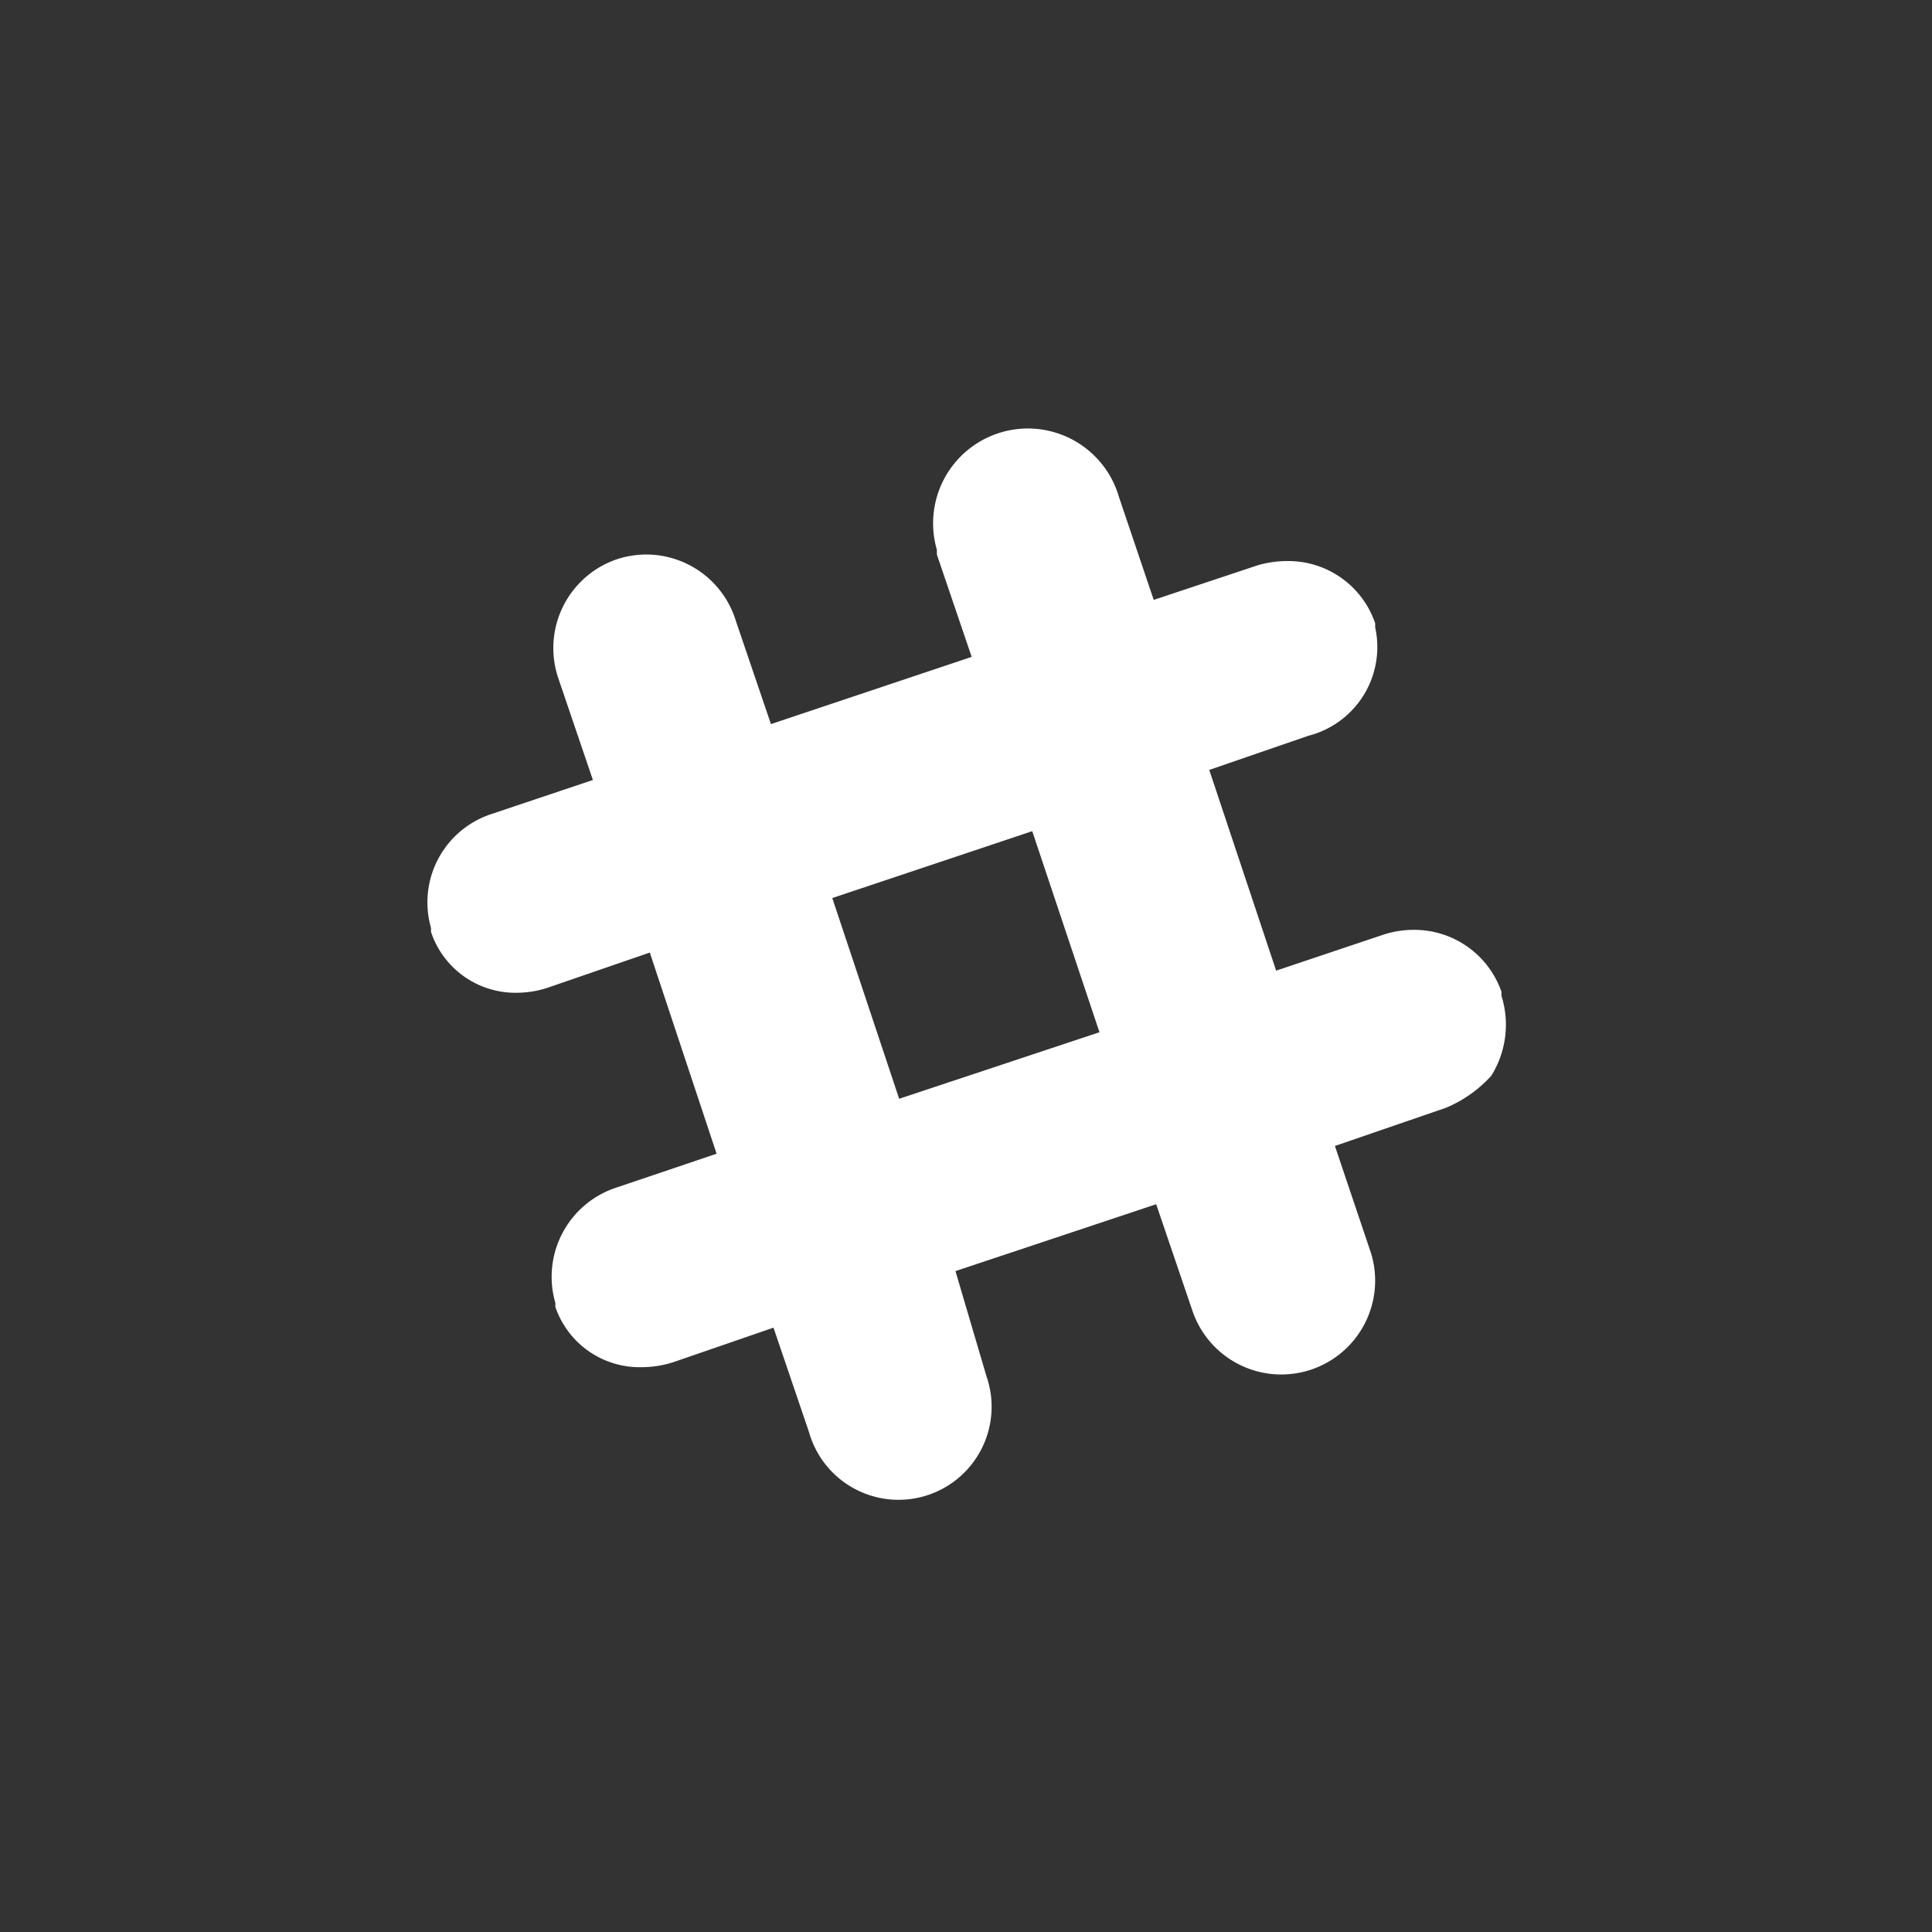 <svg xmlns="http://www.w3.org/2000/svg" viewBox="0 0 226.47 226.47"><rect x="0" y="0" width="226.47" height="226.47" fill="#333333" stroke="none"/><defs><style>.cls-1{fill:none;}.cls-2{fill:#fff;}</style></defs><g id="Layer_2" data-name="Layer 2"><g id="Logo_Only_White" data-name="Logo Only White"><g id="Slack"><rect class="cls-1" width="226.47" height="226.47"/><path id="Slack-2" data-name="Slack" class="cls-2" d="M176,116.72v-.47A10.82,10.82,0,0,0,165.52,109a11.39,11.39,0,0,0-3.53.62l-12.4,4.16-7.84-23.53,11.61-4a10.74,10.74,0,0,0,7.84-12.71v-.47a10.75,10.75,0,0,0-10.43-7.3,12.31,12.31,0,0,0-3.3.48l-12.23,4.07-4.08-12.08a11.11,11.11,0,1,0-21.34,6.2V65L113.9,77,90.37,84.88l-4.08-12A11,11,0,0,0,75.78,65a11.17,11.17,0,0,0-3.45.55,11,11,0,0,0-6.91,13.88l4.08,12-11.92,4a10.89,10.89,0,0,0-7.06,13.33v.47a10.43,10.43,0,0,0,10.2,7.14,11.65,11.65,0,0,0,3.6-.63l11.85-4.08L84,135.24l-11.84,4a11,11,0,0,0-7.06,13.49v.47a10.44,10.44,0,0,0,10.2,7.06,12,12,0,0,0,3.76-.63l11.61-4,4.16,12.24a10.91,10.91,0,1,0,20.79-6.59L112,149l23.53-7.84,4.24,12.47a11,11,0,0,0,20.94-6.74l-4.23-12.56,13-4.47a14.91,14.91,0,0,0,5.33-3.76A11.31,11.31,0,0,0,176,116.72Zm-70.6,12.08-7.84-23.53L121,97.43,128.88,121Z"/></g></g></g></svg>